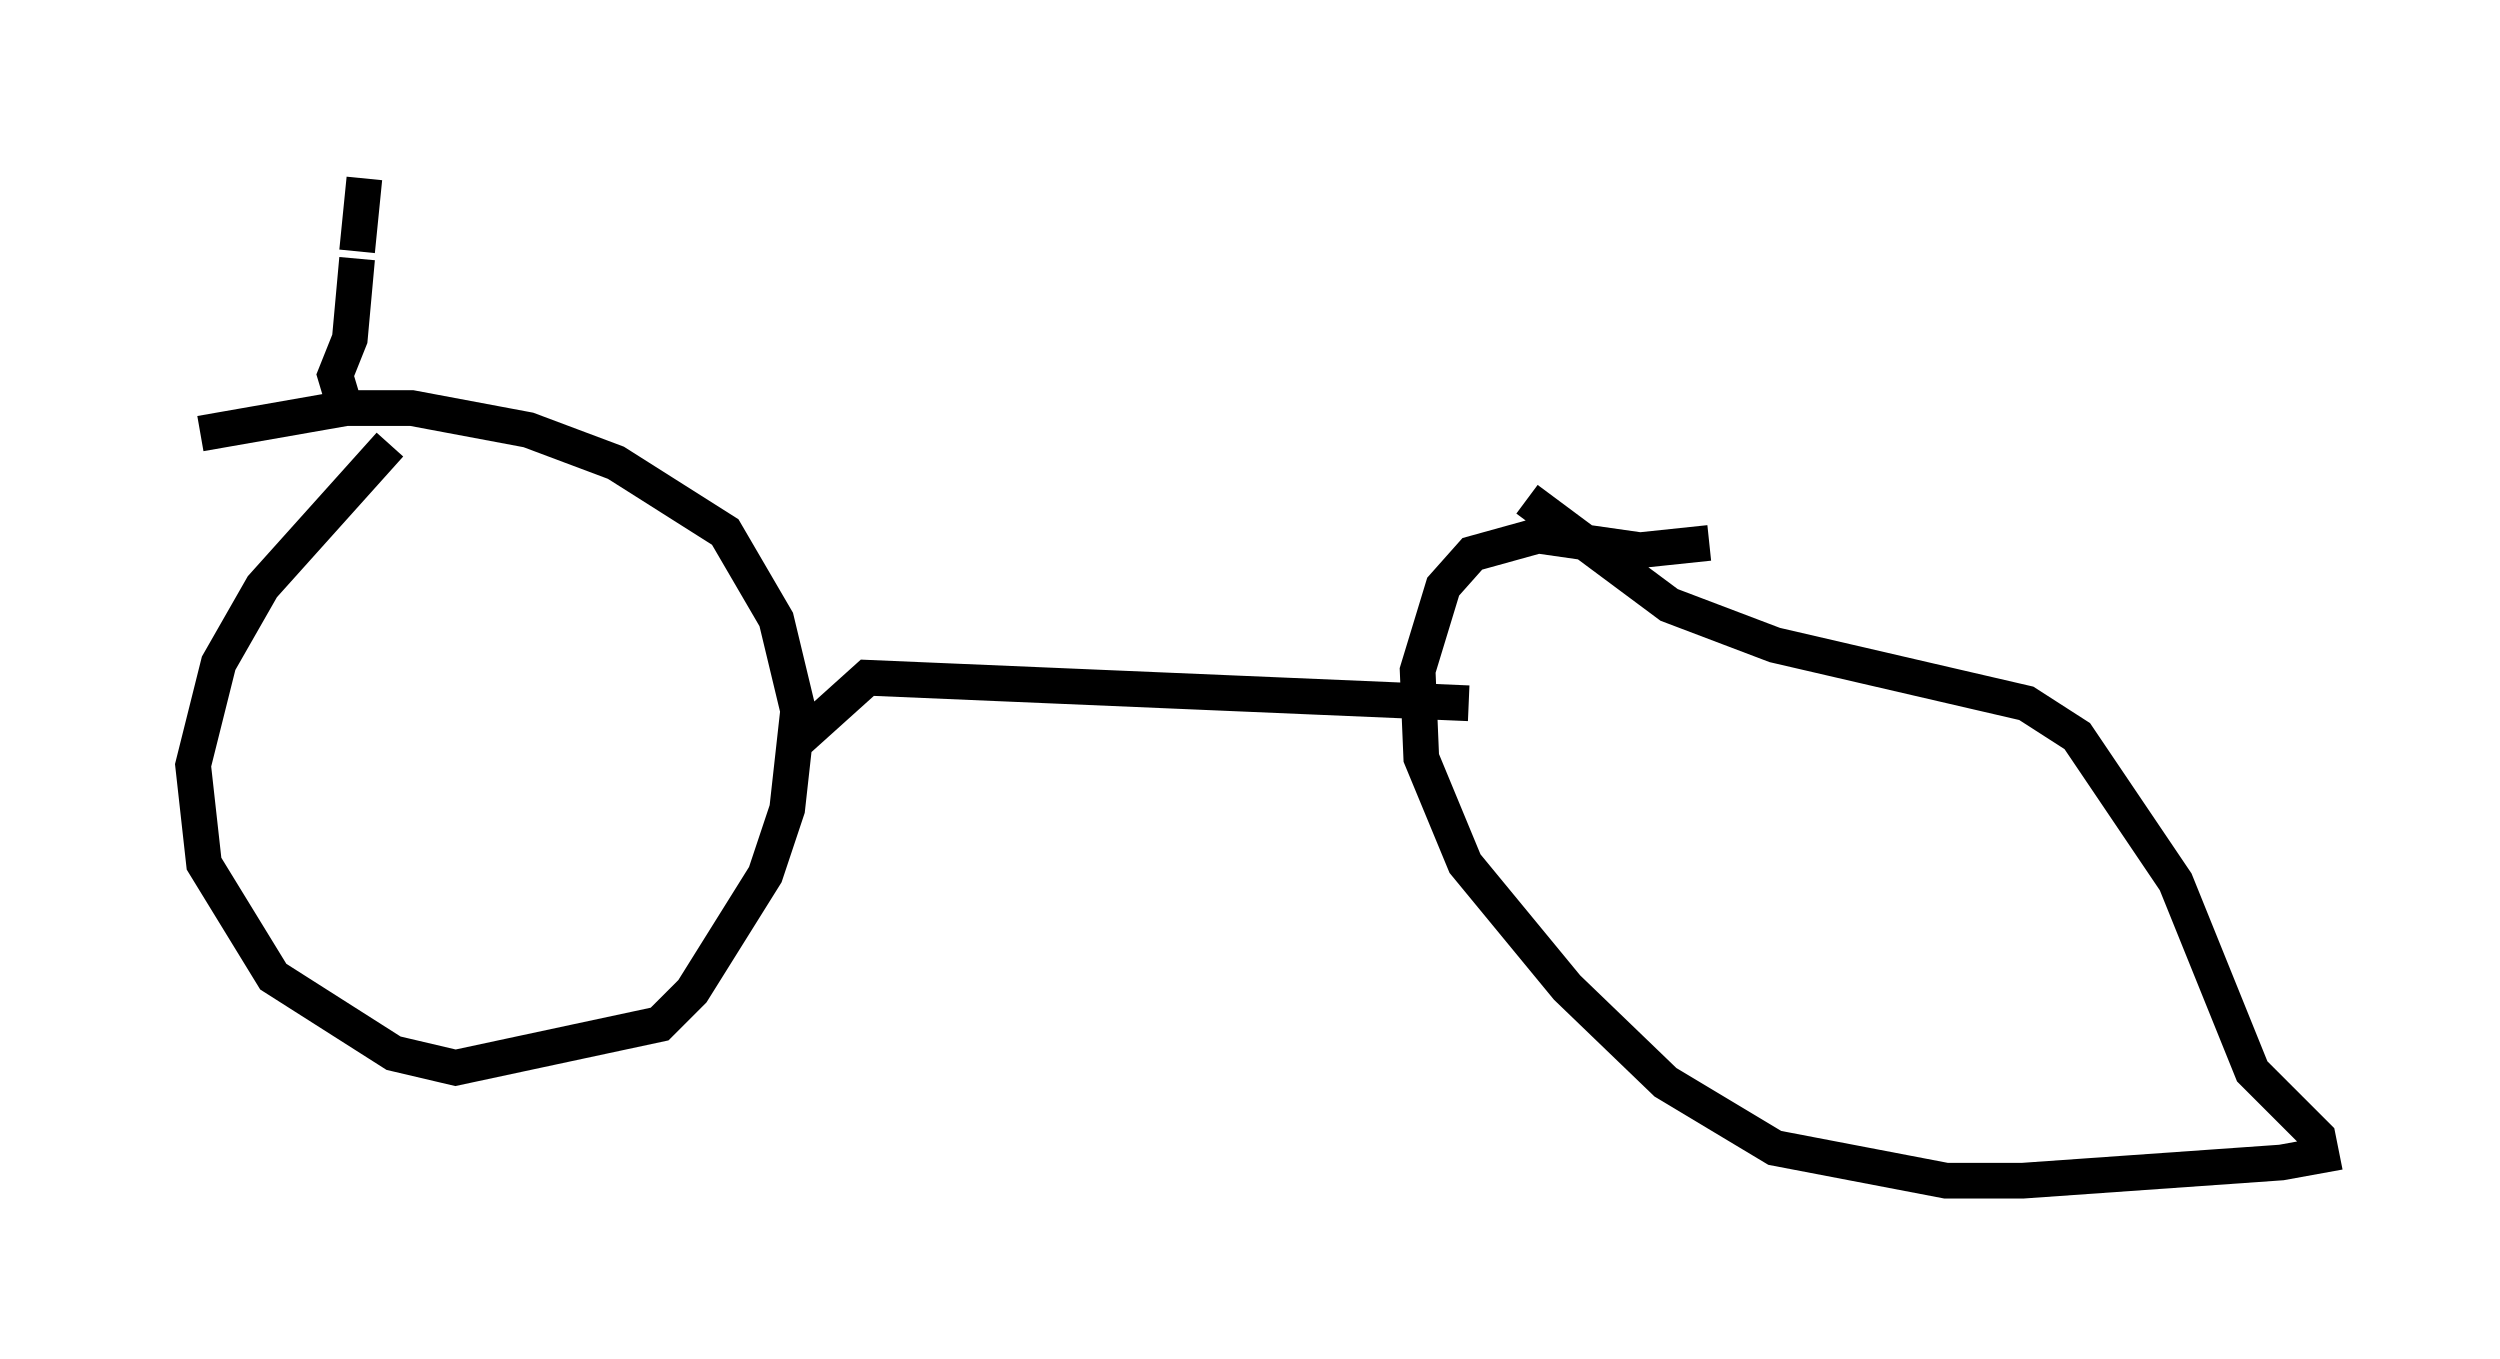 <?xml version="1.0" encoding="utf-8" ?>
<svg baseProfile="full" height="38.073" version="1.1" width="70.026" xmlns="http://www.w3.org/2000/svg" xmlns:ev="http://www.w3.org/2001/xml-events" xmlns:xlink="http://www.w3.org/1999/xlink"><defs /><rect fill="white" height="38.073" width="70.026" x="0" y="0" /><path d="M5, 12.758 m0.613, -0.613 l4.083, -0.715 1.838, 0.0 l3.267, 0.613 2.45, 0.919 l3.063, 1.94 1.429, 2.45 l0.613, 2.552 -0.306, 2.756 l-0.613, 1.838 -2.042, 3.267 l-0.919, 0.919 -5.717, 1.225 l-1.735, -0.408 -3.369, -2.144 l-1.94, -3.165 -0.306, -2.756 l0.715, -2.858 1.225, -2.144 l3.573, -3.981 m31.85, 1.531 l3.981, 2.96 2.96, 1.123 l7.044, 1.633 1.429, 0.919 l2.756, 4.083 2.144, 5.308 l1.838, 1.838 0.102, 0.51 l-1.123, 0.204 -7.248, 0.51 l-2.144, 0.0 -4.798, -0.919 l-3.063, -1.838 -2.756, -2.654 l-2.858, -3.471 -1.225, -2.96 l-0.102, -2.45 0.715, -2.348 l0.817, -0.919 1.838, -0.51 l2.858, 0.408 1.94, -0.204 m-6.738, 4.492 l-16.844, -0.715 -2.042, 1.838 m-12.556, -9.29 l-0.306, -1.021 0.408, -1.021 l0.204, -2.246 m0.0, -0.204 l0.204, -2.042 " fill="none" stroke="black" stroke-width="1" /></svg>
